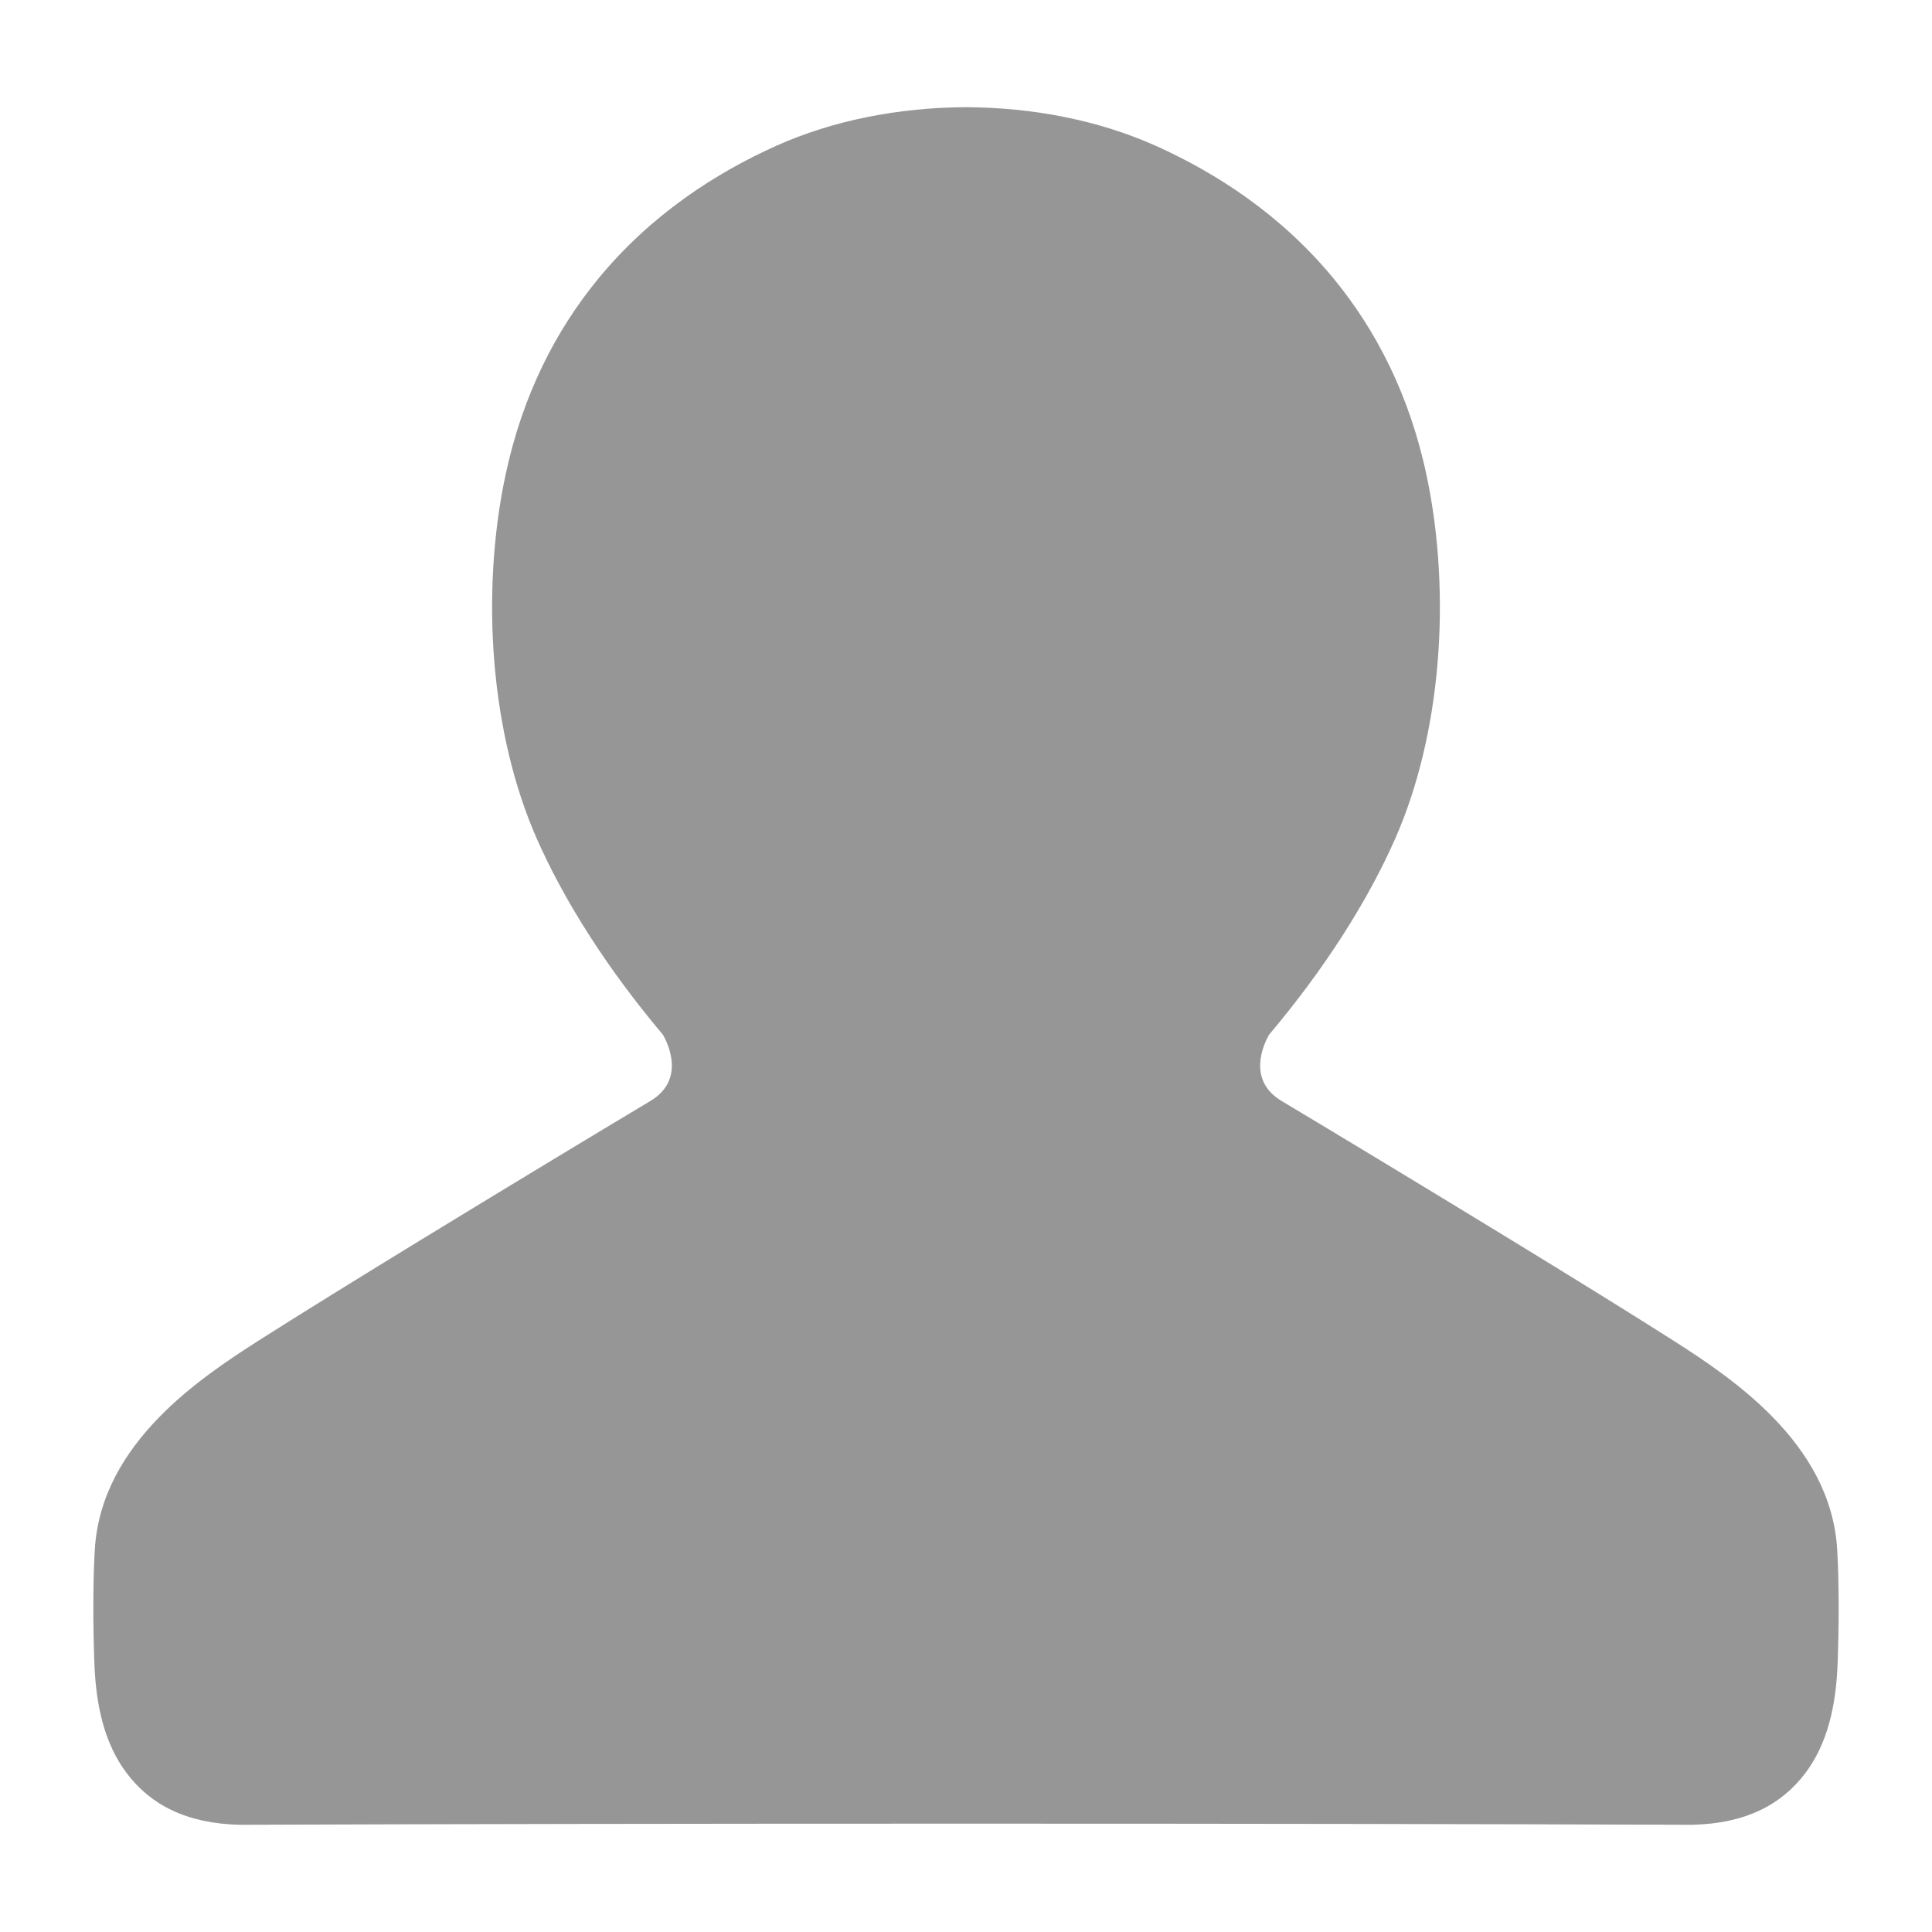<?xml version="1.0" standalone="no"?><!DOCTYPE svg PUBLIC "-//W3C//DTD SVG 1.1//EN" "http://www.w3.org/Graphics/SVG/1.1/DTD/svg11.dtd"><svg t="1613987211308" class="icon" viewBox="0 0 1024 1024" version="1.1" xmlns="http://www.w3.org/2000/svg" p-id="6035" width="18" height="18" xmlns:xlink="http://www.w3.org/1999/xlink"><defs><style type="text/css"></style></defs><path d="M316.962 147.885c27.938-34.056 62.404-56.213 94.437-70.594 15.416-6.92 31.557-11.842 47.623-15.124 17.743-3.625 35.498-5.241 52.112-5.341l0.095 0 0.771-0.001 0.771 0.001 0.095 0c16.614 0.101 34.368 1.717 52.112 5.341 16.066 3.282 32.207 8.204 47.623 15.124 32.034 14.381 66.5 36.538 94.436 70.594 22.198 27.06 40.124 61.368 49.237 104.835 6.469 30.857 8.534 65.637 5.589 99.672-2.793 32.303-10.101 64.332-22.437 92.261-6.725 15.222-16.029 32.977-28.9 52.852-10.304 15.908-22.797 33.001-37.94 50.972-2.677 4.733-11.944 23.928 6.675 35.046 21.403 12.782 73.435 44.159 121.805 73.736 31.687 19.375 63.156 38.818 85.729 53.195 16.439 10.473 36.187 23.658 52.709 40.562 18.412 18.839 32.514 41.852 34.239 70.191 0.508 8.326 0.741 18.153 0.78 28.427 0.042 11.39-0.185 22.579-0.561 32.361-0.869 22.649-5.562 42.48-17.093 57.785-12.63 16.765-31.684 26.773-60.016 27.399l-0.475 0c-111.279-0.403-239.045-0.605-384.379-0.605s-273.1 0.202-384.379 0.605l-0.474 0c-28.332-0.626-47.385-10.634-60.015-27.399-11.531-15.305-16.225-35.136-17.093-57.785-0.376-9.783-0.603-20.972-0.561-32.362 0.037-10.272 0.274-20.098 0.779-28.425 1.726-28.339 15.828-51.351 34.24-70.191 16.523-16.904 36.269-30.091 52.709-40.562 22.57-14.376 54.037-33.816 85.721-53.191 48.372-29.577 100.408-60.957 121.812-73.74 18.619-11.119 9.353-30.313 6.675-35.046-15.141-17.971-27.635-35.064-37.939-50.972-12.872-19.875-22.178-37.629-28.9-52.852-12.336-27.93-19.644-59.958-22.438-92.261-2.945-34.035-0.878-68.815 5.589-99.672C276.839 209.253 294.764 174.944 316.962 147.885" fill="#969696" p-id="6036"></path></svg>